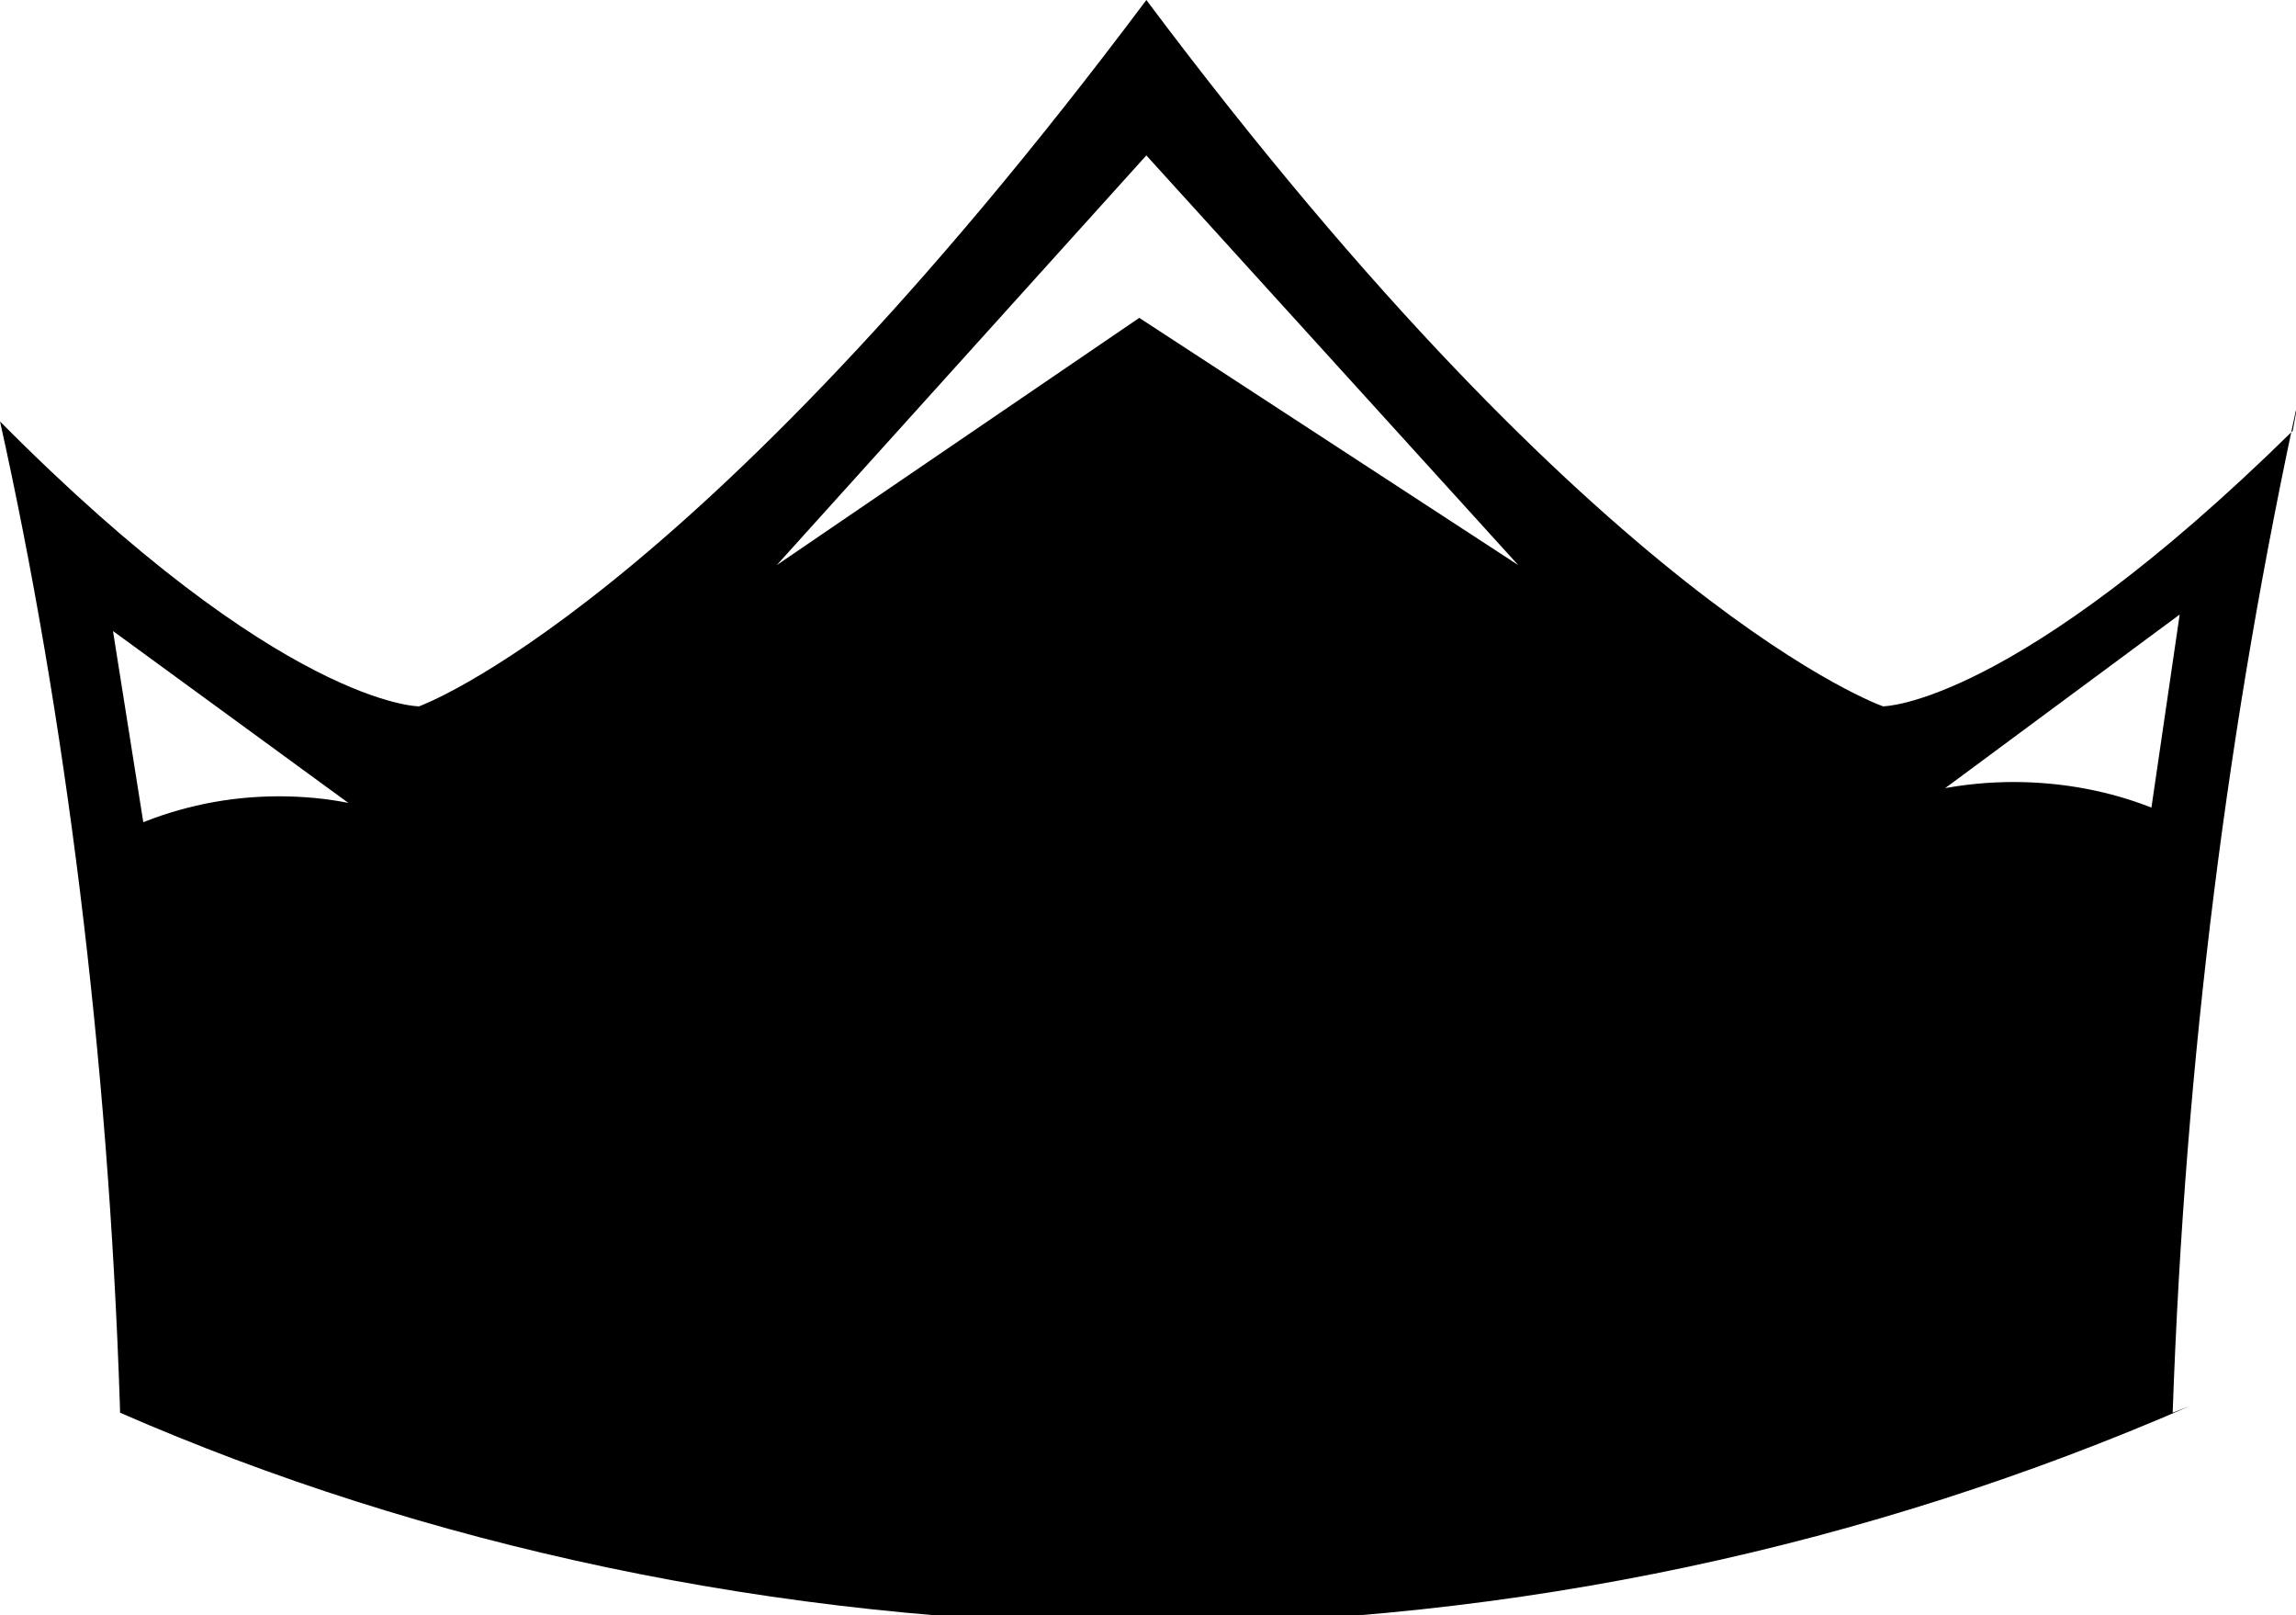 <!-- Generated by IcoMoon.io -->
<svg version="1.1" xmlns="http://www.w3.org/2000/svg" width="91" height="64" viewBox="0 0 91 64">
<path d="M74.636 27.988s-11.102-3.825-29.201-27.988c-18.099 24.163-28.828 27.988-28.828 27.988s-5.411 0-16.606-11.289c2.581 11.594 4.291 25.095 4.748 38.912l0.010 0.365c11.995 5.238 25.966 8.319 40.647 8.396l0.029 0c14.709-0.061 28.682-3.144 41.353-8.659l-0.676 0.262c0.492-14.066 2.2-27.435 5.029-40.384l-0.271 1.48c-11.102 10.915-16.233 10.915-16.233 10.915zM5.691 32.653l-1.213-7.65 9.329 6.811c-0.826-0.167-1.777-0.262-2.749-0.262-2.004 0-3.913 0.405-5.65 1.137l0.096-0.036zM77.061 31.254l9.329-6.904-1.12 7.65c-1.62-0.642-3.497-1.014-5.461-1.014-1.005 0-1.988 0.098-2.939 0.284l0.096-0.016zM45.154 12.595l-14.367 9.796 14.647-16.233 14.74 16.233z"></path>
</svg>
